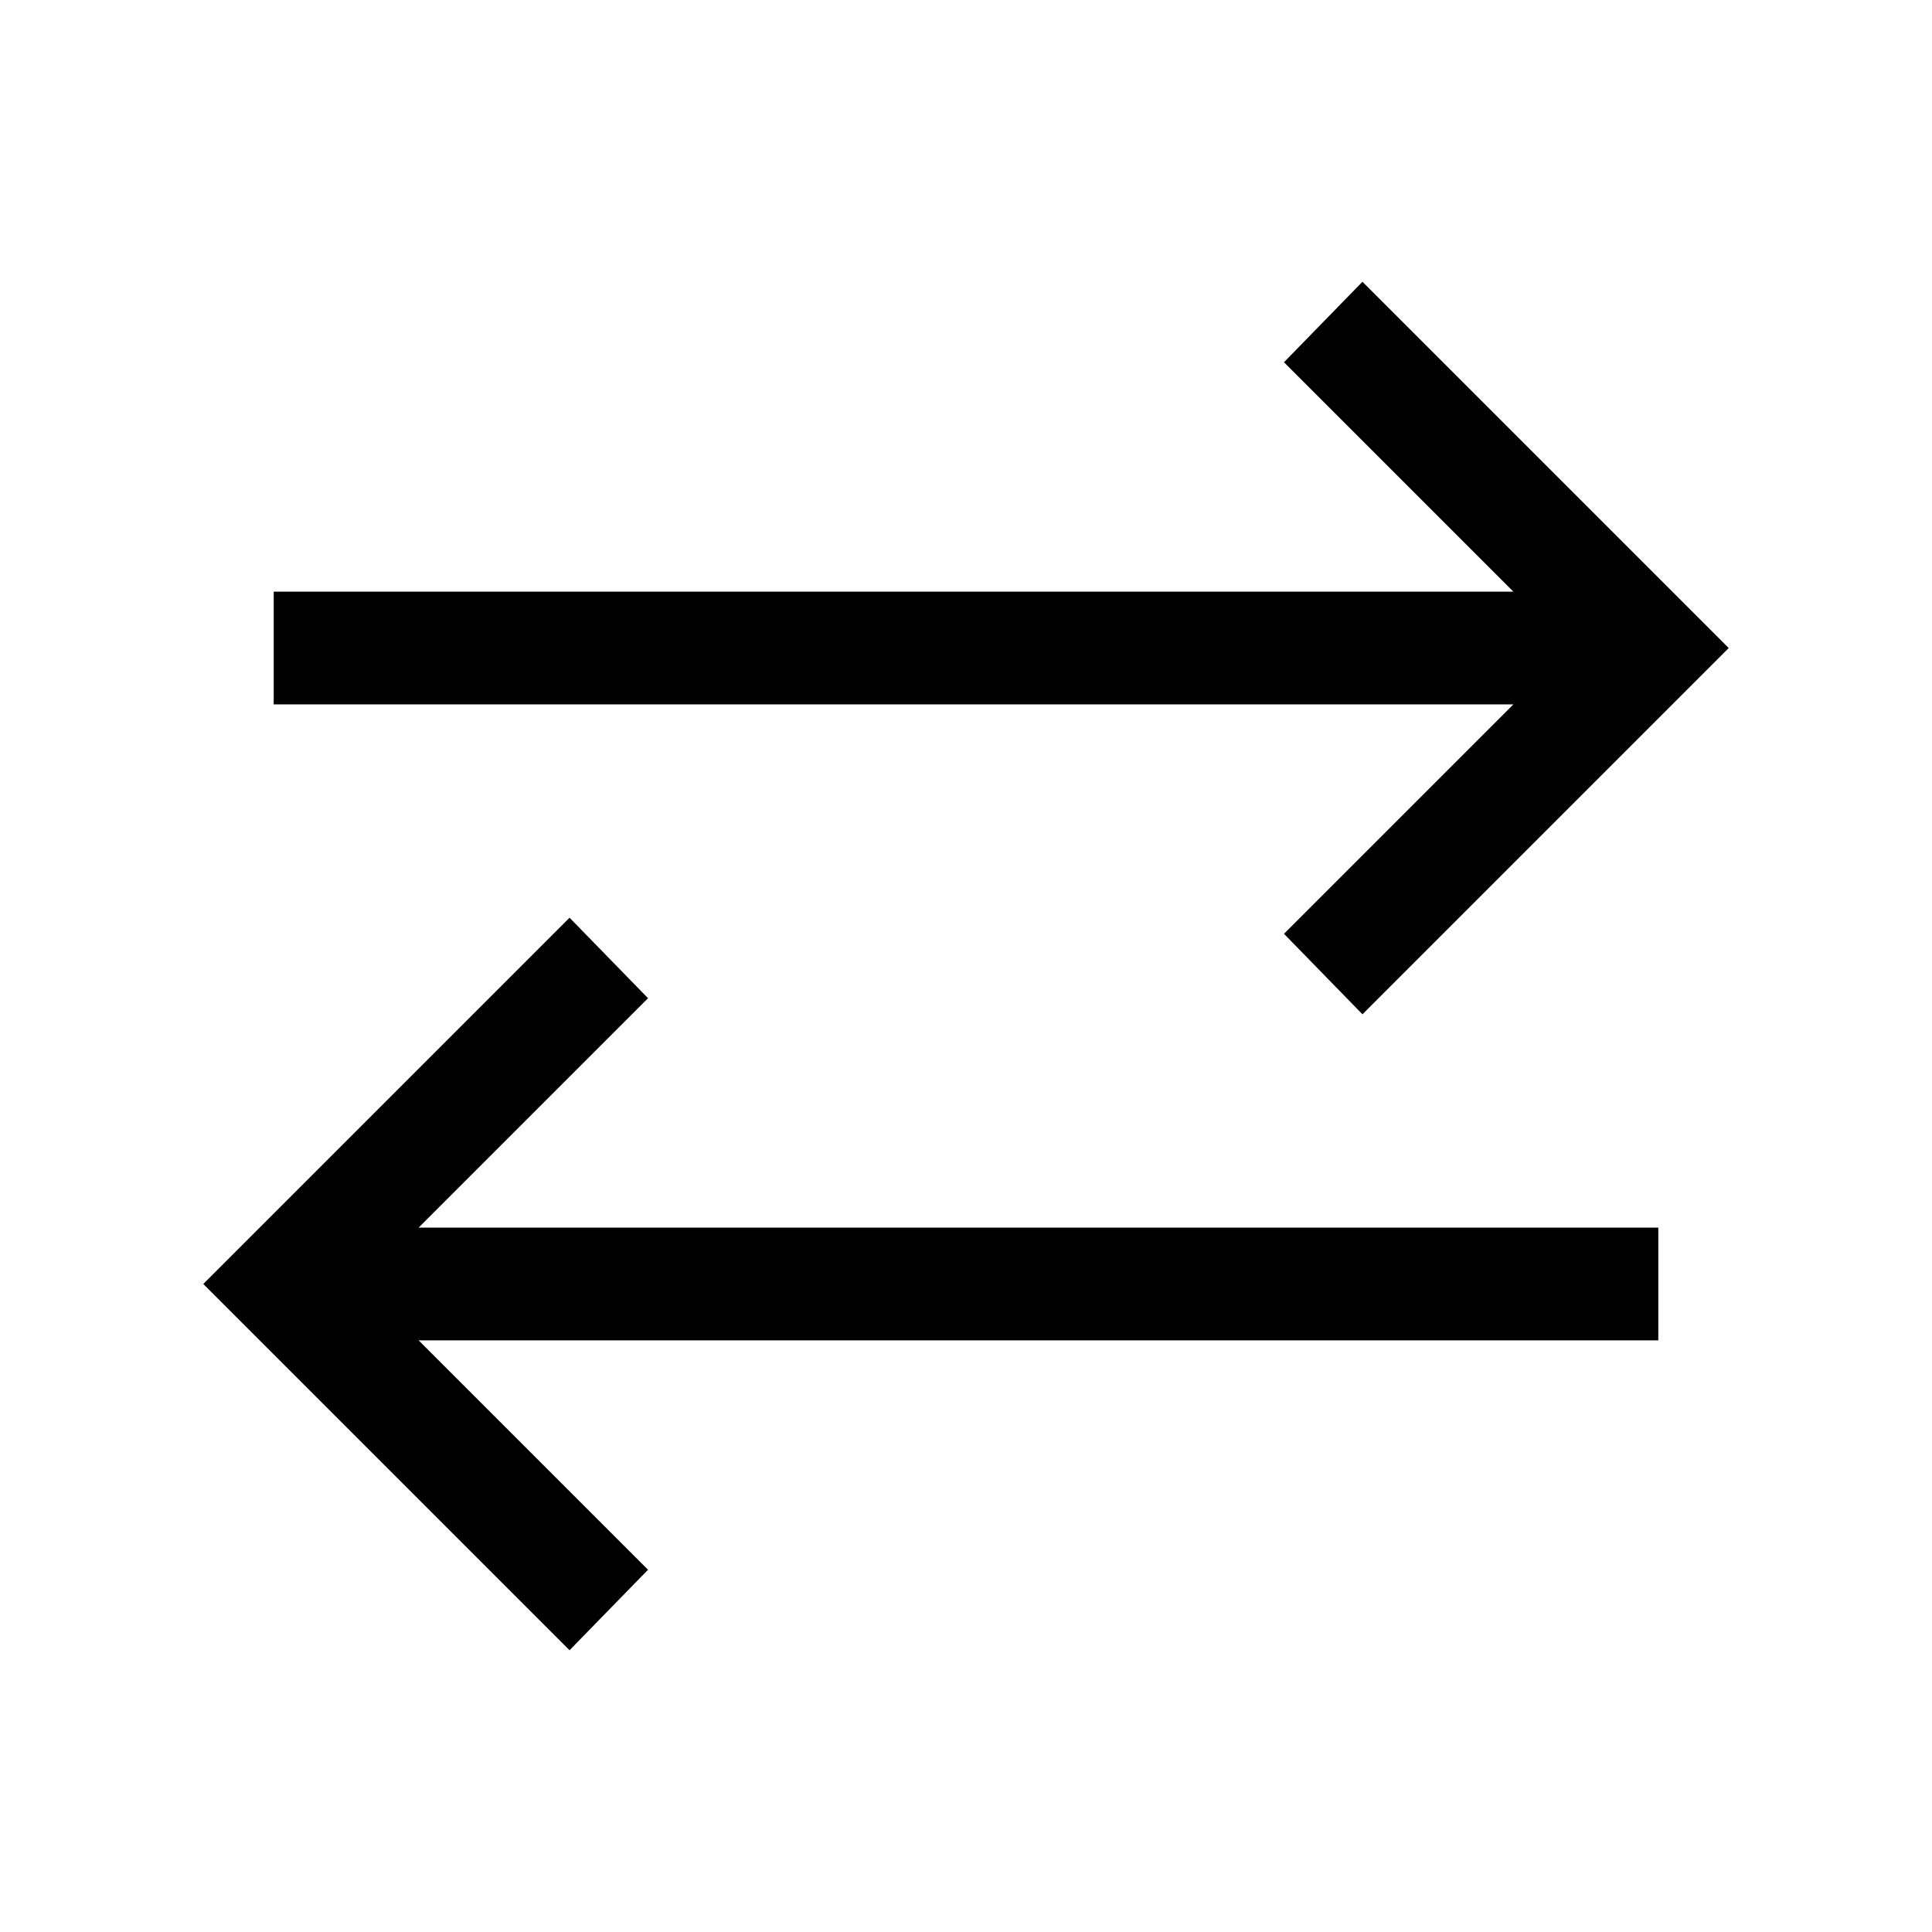 <svg xmlns="http://www.w3.org/2000/svg" height="24" width="24"><path d="m7.075 20.5-4.55-4.55 4.55-4.55.975 1-2.85 2.85h15.4v1.4H5.2l2.85 2.85Zm9.85-7.9-.975-1 2.85-2.85H3.4v-1.4h15.4L15.95 4.5l.975-1 4.55 4.55Z"/></svg>